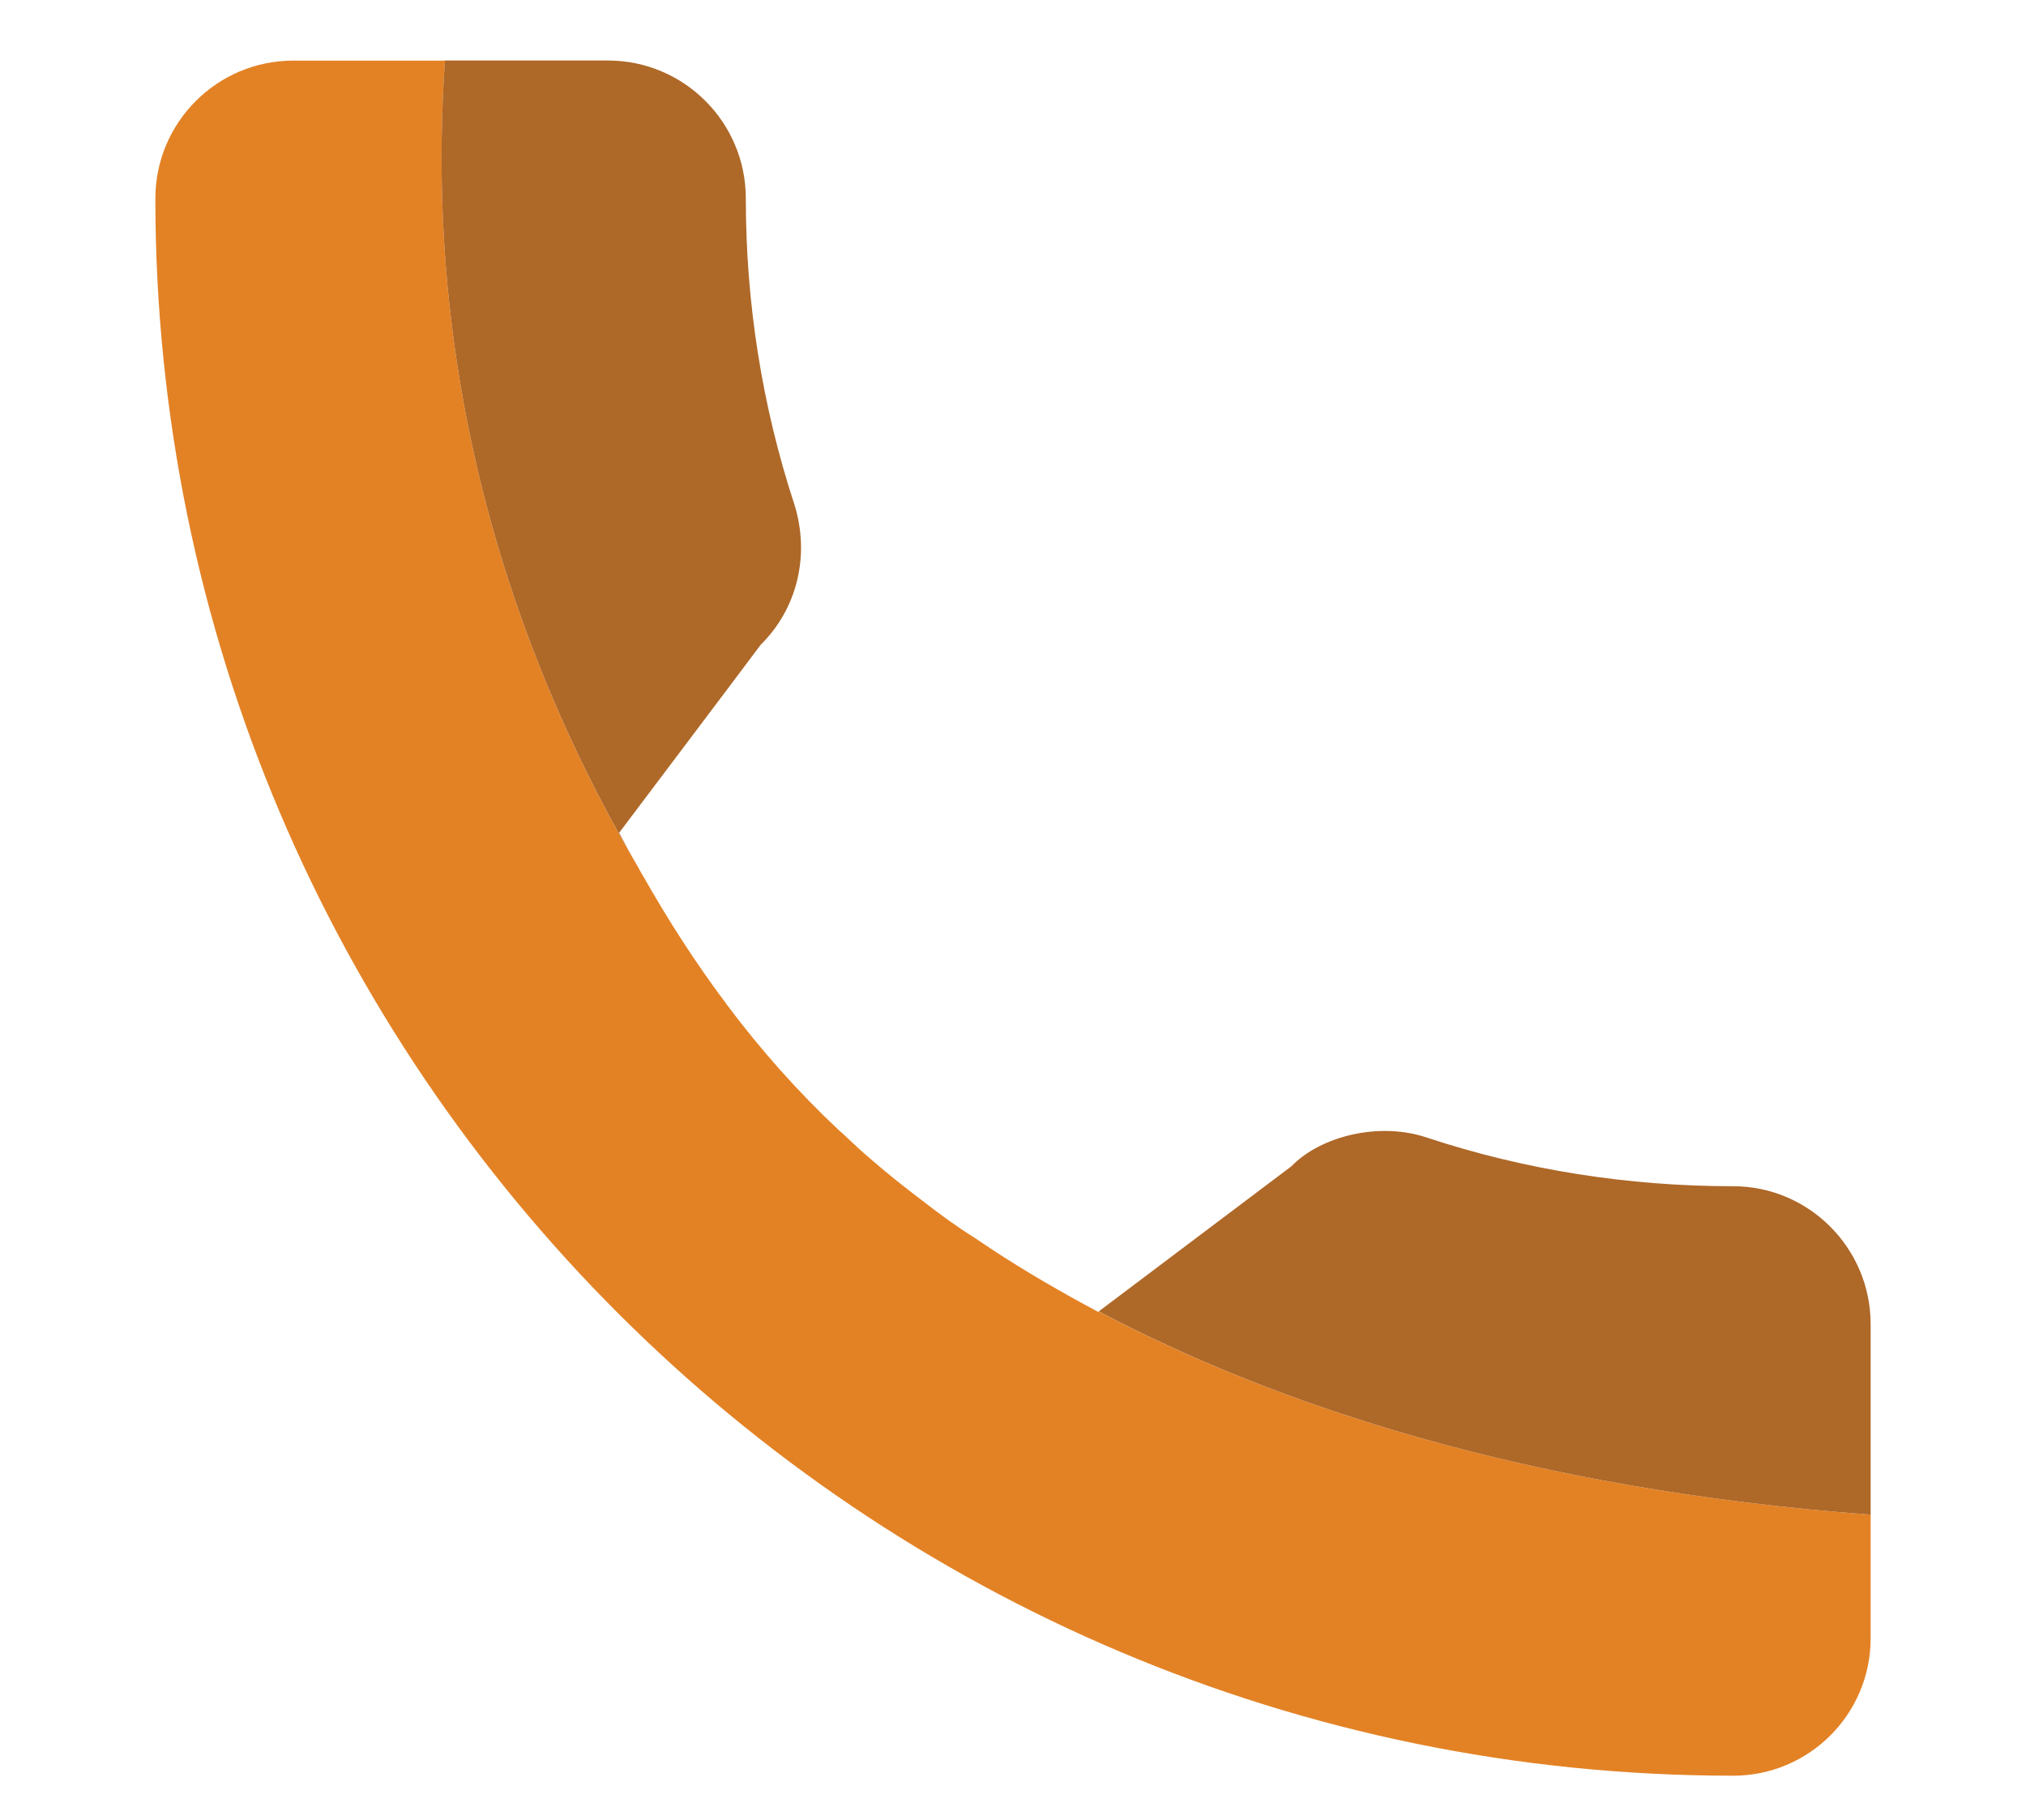 <?xml version="1.0" encoding="utf-8"?>
<!-- Generator: Adobe Illustrator 24.0.1, SVG Export Plug-In . SVG Version: 6.00 Build 0)  -->
<svg version="1.1" id="Layer_1" xmlns="http://www.w3.org/2000/svg" xmlns:xlink="http://www.w3.org/1999/xlink" x="0px" y="0px"
	 viewBox="0 0 612 549.93" style="enable-background:new 0 0 612 549.93;" xml:space="preserve">
<style type="text/css">
	.st0{fill:#3B7DC0;}
	.st1{fill:#4DA750;}
	.st2{fill:#DE3A35;}
	.st3{fill:#BE2929;}
	.st4{fill:#F2B82A;}
	.st5{clip-path:url(#SVGID_2_);fill:url(#SVGID_3_);}
	.st6{fill-rule:evenodd;clip-rule:evenodd;fill:#FFFFFF;}
	.st7{fill:#4EB966;}
	.st8{fill:#E38225;}
	.st9{fill:#AE6828;}
	.st10{opacity:0.4;}
	.st11{clip-path:url(#SVGID_5_);}
	.st12{fill:#6A6A6A;}
	.st13{opacity:0.2;}
	.st14{clip-path:url(#SVGID_7_);}
	.st15{fill:#1E2D5E;}
	.st16{fill:#FFFFFF;}
	.st17{fill:#D27728;}
	.st18{fill:#0D6A96;}
	.st19{fill:#2081C4;}
	.st20{fill:#C4C4C4;}
	.st21{fill:#831618;}
	.st22{fill:#DDDDDD;}
	.st23{fill:#A71E22;}
	.st24{fill:#804F33;}
	.st25{fill:#69341B;}
	.st26{clip-path:url(#SVGID_9_);fill:#C4C4C4;}
	.st27{clip-path:url(#SVGID_11_);fill:#C4C4C4;}
	.st28{clip-path:url(#SVGID_13_);fill:#C4C4C4;}
	.st29{fill:#511E0B;}
	.st30{clip-path:url(#SVGID_15_);fill:#C4C4C4;}
	.st31{fill:#D2D2D2;}
	.st32{fill:#818181;}
	.st33{fill:#ACABAB;}
	.st34{clip-path:url(#SVGID_17_);fill:#D2D2D2;}
	.st35{clip-path:url(#SVGID_19_);fill:#D2D2D2;}
	.st36{clip-path:url(#SVGID_21_);fill:#D2D2D2;}
	.st37{clip-path:url(#SVGID_23_);fill:#D2D2D2;}
	.st38{clip-path:url(#SVGID_25_);fill:#B7B7B8;}
	.st39{fill:#FAA731;}
	.st40{fill:#BB6D29;}
	.st41{clip-path:url(#SVGID_27_);fill:url(#SVGID_28_);}
	.st42{fill:#F78D1E;}
	.st43{clip-path:url(#SVGID_30_);fill:#B7B7B8;}
	.st44{fill:#4E4E4E;}
	.st45{fill:#1F2020;}
	.st46{fill:#292929;}
	.st47{fill:#44494E;}
	.st48{fill:#2D3133;}
	.st49{fill:#212426;}
	.st50{fill:#9E4523;}
	.st51{fill:#F9A368;}
	.st52{fill:#C08657;}
	.st53{fill:#FCBE89;}
	.st54{fill:#E5B123;}
	.st55{fill:#CC9E2C;}
	.st56{fill:#FFCB18;}
	.st57{fill:#DBA927;}
	.st58{clip-path:url(#SVGID_32_);fill:#B7B7B8;}
	.st59{fill:#FAB89F;}
	.st60{fill:#DDAE92;}
	.st61{fill:#204574;}
	.st62{fill:#0D76AF;}
	.st63{fill:#D77927;}
	.st64{fill:#287EC2;}
	.st65{fill:#F9A785;}
	.st66{fill:#3F1212;}
	.st67{fill:#321111;}
	.st68{fill:#56100F;}
	.st69{fill:#6C0D0F;}
	.st70{clip-path:url(#SVGID_34_);fill:url(#SVGID_35_);}
	.st71{fill:#232323;}
	.st72{fill:#CBCBCB;}
	.st73{fill:#474747;}
	.st74{clip-path:url(#SVGID_37_);fill:url(#SVGID_38_);}
	.st75{clip-path:url(#SVGID_40_);fill:url(#SVGID_41_);}
	.st76{fill:#AEAEAE;}
	.st77{clip-path:url(#SVGID_43_);fill:url(#SVGID_44_);}
	.st78{clip-path:url(#SVGID_46_);fill:url(#SVGID_47_);}
	.st79{fill:#333333;}
	.st80{clip-path:url(#SVGID_49_);fill:url(#SVGID_50_);}
	.st81{clip-path:url(#SVGID_52_);fill:url(#SVGID_53_);}
	.st82{clip-path:url(#SVGID_55_);fill:url(#SVGID_56_);}
	.st83{fill:#B7B7B8;}
	.st84{fill:#898989;}
	.st85{clip-path:url(#SVGID_58_);fill:#B7B7B8;}
	.st86{fill:#5E5F5F;}
	.st87{fill:#939393;}
	.st88{fill:#BBBBBB;}
	.st89{fill:#80943A;}
	.st90{fill:#D3D3D3;}
	.st91{fill:#A5C839;}
	.st92{fill:#6B6C6C;}
	.st93{fill:#9B9B9B;}
	.st94{fill:#8BD7F8;}
	.st95{fill:#5B8187;}
	.st96{clip-path:url(#SVGID_60_);fill:#676767;}
	.st97{clip-path:url(#SVGID_62_);fill:#676767;}
	.st98{fill:#82B7D1;}
	.st99{fill:#AA8D80;}
	.st100{fill:#6DB8C4;}
	.st101{fill:#7098AD;}
	.st102{clip-path:url(#SVGID_64_);fill:#676767;}
	.st103{clip-path:url(#SVGID_66_);fill:#676767;}
	.st104{clip-path:url(#SVGID_68_);fill:#676767;}
	.st105{clip-path:url(#SVGID_70_);fill:#3E3E3E;}
	.st106{fill:#991B1E;}
	.st107{clip-path:url(#SVGID_72_);fill:#676767;}
	.st108{clip-path:url(#SVGID_74_);fill:#676767;}
	.st109{clip-path:url(#SVGID_76_);fill:#676767;}
	.st110{clip-path:url(#SVGID_78_);fill:#676767;}
	.st111{fill:#9C8154;}
	.st112{fill:#8D8176;}
	.st113{fill:#756456;}
	.st114{fill:#BA9981;}
	.st115{fill:#BA9870;}
	.st116{fill:#5F5146;}
	.st117{fill:#6F5F4D;}
	.st118{fill:#413222;}
	.st119{fill:#44645B;}
	.st120{fill:#598077;}
	.st121{fill:#F37F81;}
	.st122{fill:#EF3D39;}
	.st123{clip-path:url(#SVGID_80_);fill:#676767;}
	.st124{clip-path:url(#SVGID_82_);fill:#676767;}
	.st125{fill:#E7A985;}
	.st126{fill:#E6BCA4;}
	.st127{clip-path:url(#SVGID_84_);fill:#B7B7B8;}
	.st128{fill:#E4B38F;}
	.st129{fill:#D09680;}
	.st130{clip-path:url(#SVGID_86_);fill:url(#SVGID_87_);}
	.st131{fill:#9E9E9E;}
	.st132{fill-rule:evenodd;clip-rule:evenodd;fill:#E38225;}
	.st133{clip-path:url(#SVGID_89_);}
	.st134{fill:#E1E4E9;}
</style>
<g>
	<path class="st8" d="M565.07,457.58v37.35c0,22.99-18.67,41.51-41.51,41.51c-262.77,0-476.63-213.7-476.63-476.47
		c0-22.99,18.67-41.66,41.66-41.66h45.83c-7.25,104.46,25.31,187.63,58.33,243.64c0.46,0.93,0.92,1.7,1.39,2.47
		c7.87,13.89,16.05,26.54,24.84,38.27c0,0,0.15,0.15,0.31,0.46c10.49,14.04,21.76,26.69,34.25,38.42c0.93,0.77,1.39,1.23,1.39,1.23
		c2.78,2.63,5.4,5.09,8.33,7.56c4.78,4.17,10.03,8.33,15.74,12.65c4.94,3.86,10.03,7.56,15.43,10.95c1.85,1.24,3.7,2.47,5.55,3.71
		c9.88,6.48,20.52,12.65,31.78,18.67l0.15-0.16C385.46,424.4,461.22,449.86,565.07,457.58"/>
	<path class="st9" d="M229.77,194.8l-8.8,11.73l-33.94,45.05c1.85,3.55,3.7,6.95,5.71,10.34c-33.02-56.01-65.58-139.18-58.33-243.64
		h49.22c22.99,0,41.66,18.67,41.66,41.66c0,31.63,4.94,62.8,14.66,92.42C244.74,167.65,240.88,183.85,229.77,194.8"/>
	<path class="st9" d="M565.07,400.02v57.56c-103.84-7.71-179.6-33.18-233.15-61.42l58.17-43.82c8.8-9.1,26.54-13.58,41.04-8.64
		c29.47,9.73,60.64,14.66,92.42,14.66C546.4,358.37,565.07,377.04,565.07,400.02"/>
</g>
</svg>
